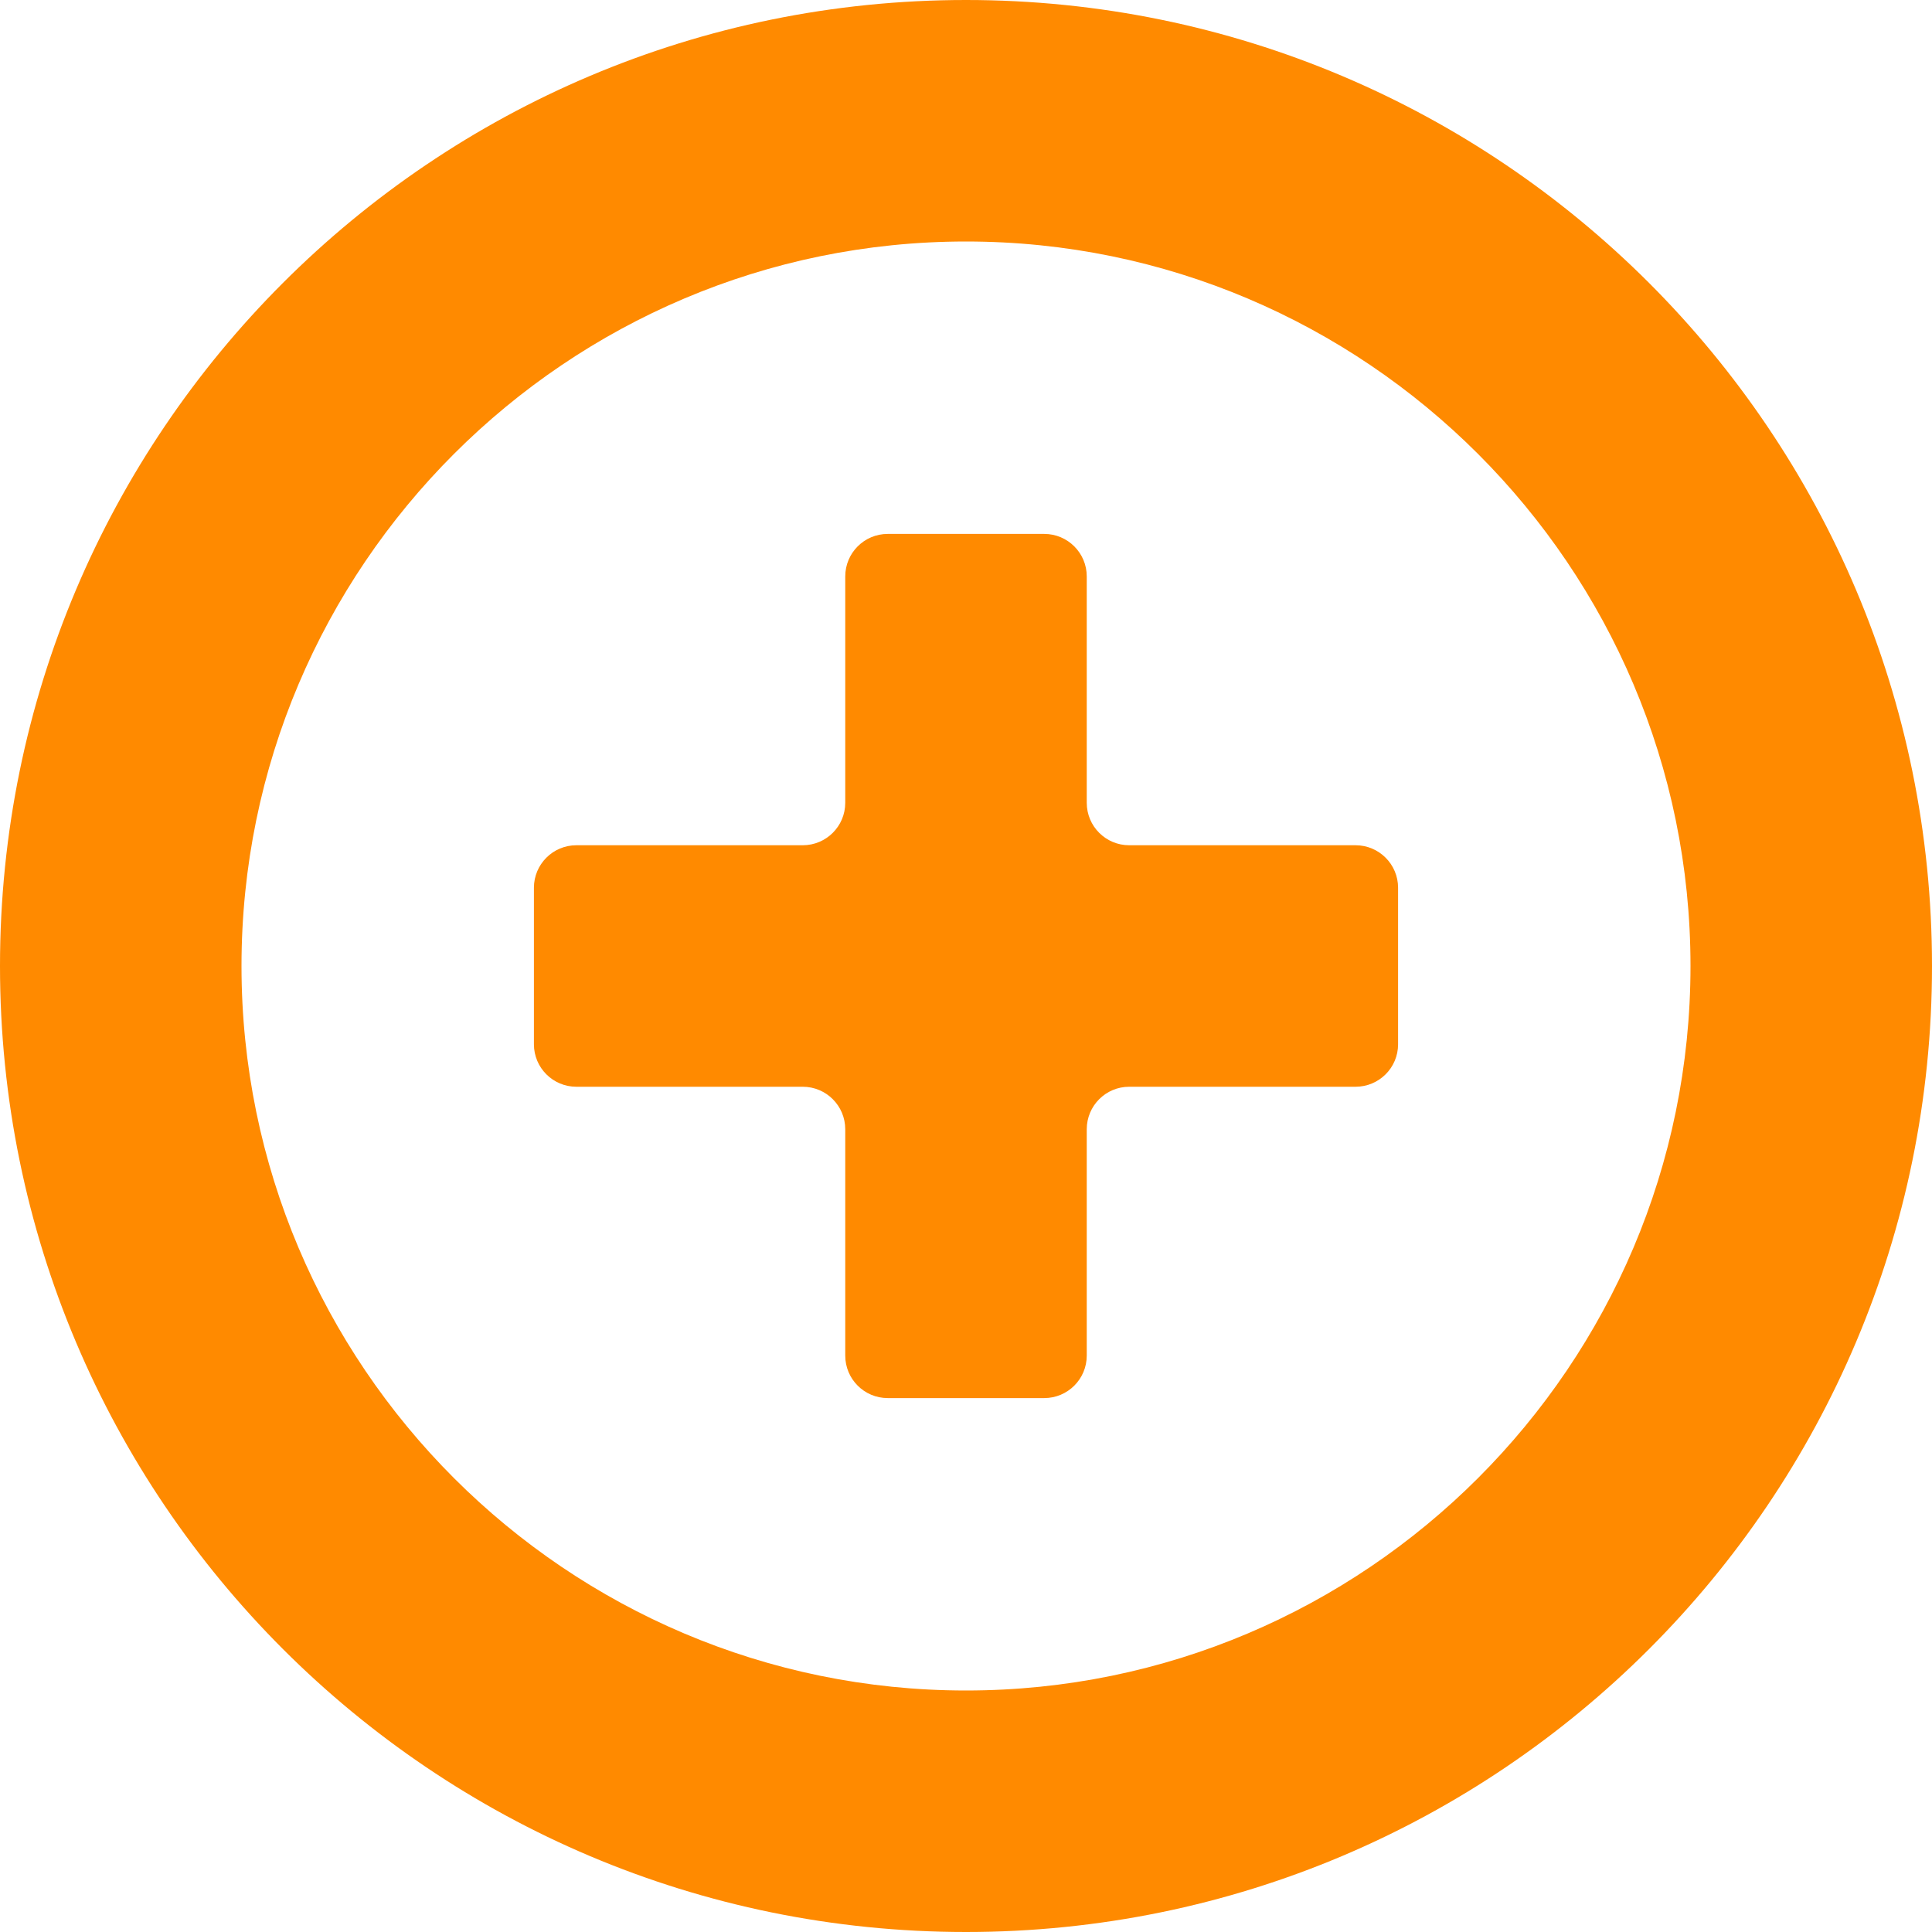 <svg width="42" height="42" viewBox="0 0 42 42" fill="none" xmlns="http://www.w3.org/2000/svg">
<path d="M29.469 18.375H24.548C24.038 18.375 23.625 17.962 23.625 17.452V12.531C23.625 12.021 23.211 11.607 22.701 11.607H19.298C18.788 11.607 18.375 12.021 18.375 12.531V17.452C18.375 17.962 17.961 18.375 17.451 18.375H12.53C12.02 18.375 11.607 18.789 11.607 19.299V22.702C11.607 23.212 12.02 23.625 12.53 23.625H17.451C17.961 23.625 18.375 24.039 18.375 24.549V29.469C18.375 29.98 18.788 30.393 19.298 30.393H22.701C23.211 30.393 23.625 29.98 23.625 29.469V24.549C23.625 24.039 24.038 23.625 24.548 23.625H29.469C29.979 23.625 30.393 23.212 30.393 22.702V19.299C30.393 18.789 29.979 18.375 29.469 18.375Z" fill="#FF8A00"/>
<path d="M21 0C9.402 0 0 9.402 0 21C0 32.598 9.402 42 21 42C32.598 42 42 32.598 42 21C42 9.402 32.598 0 21 0ZM21 36.75C12.315 36.75 5.25 29.685 5.25 21C5.25 12.316 12.315 5.25 21 5.25C29.684 5.25 36.75 12.316 36.75 21C36.75 29.685 29.684 36.75 21 36.75Z" fill="#FF8A00"/>
</svg>
